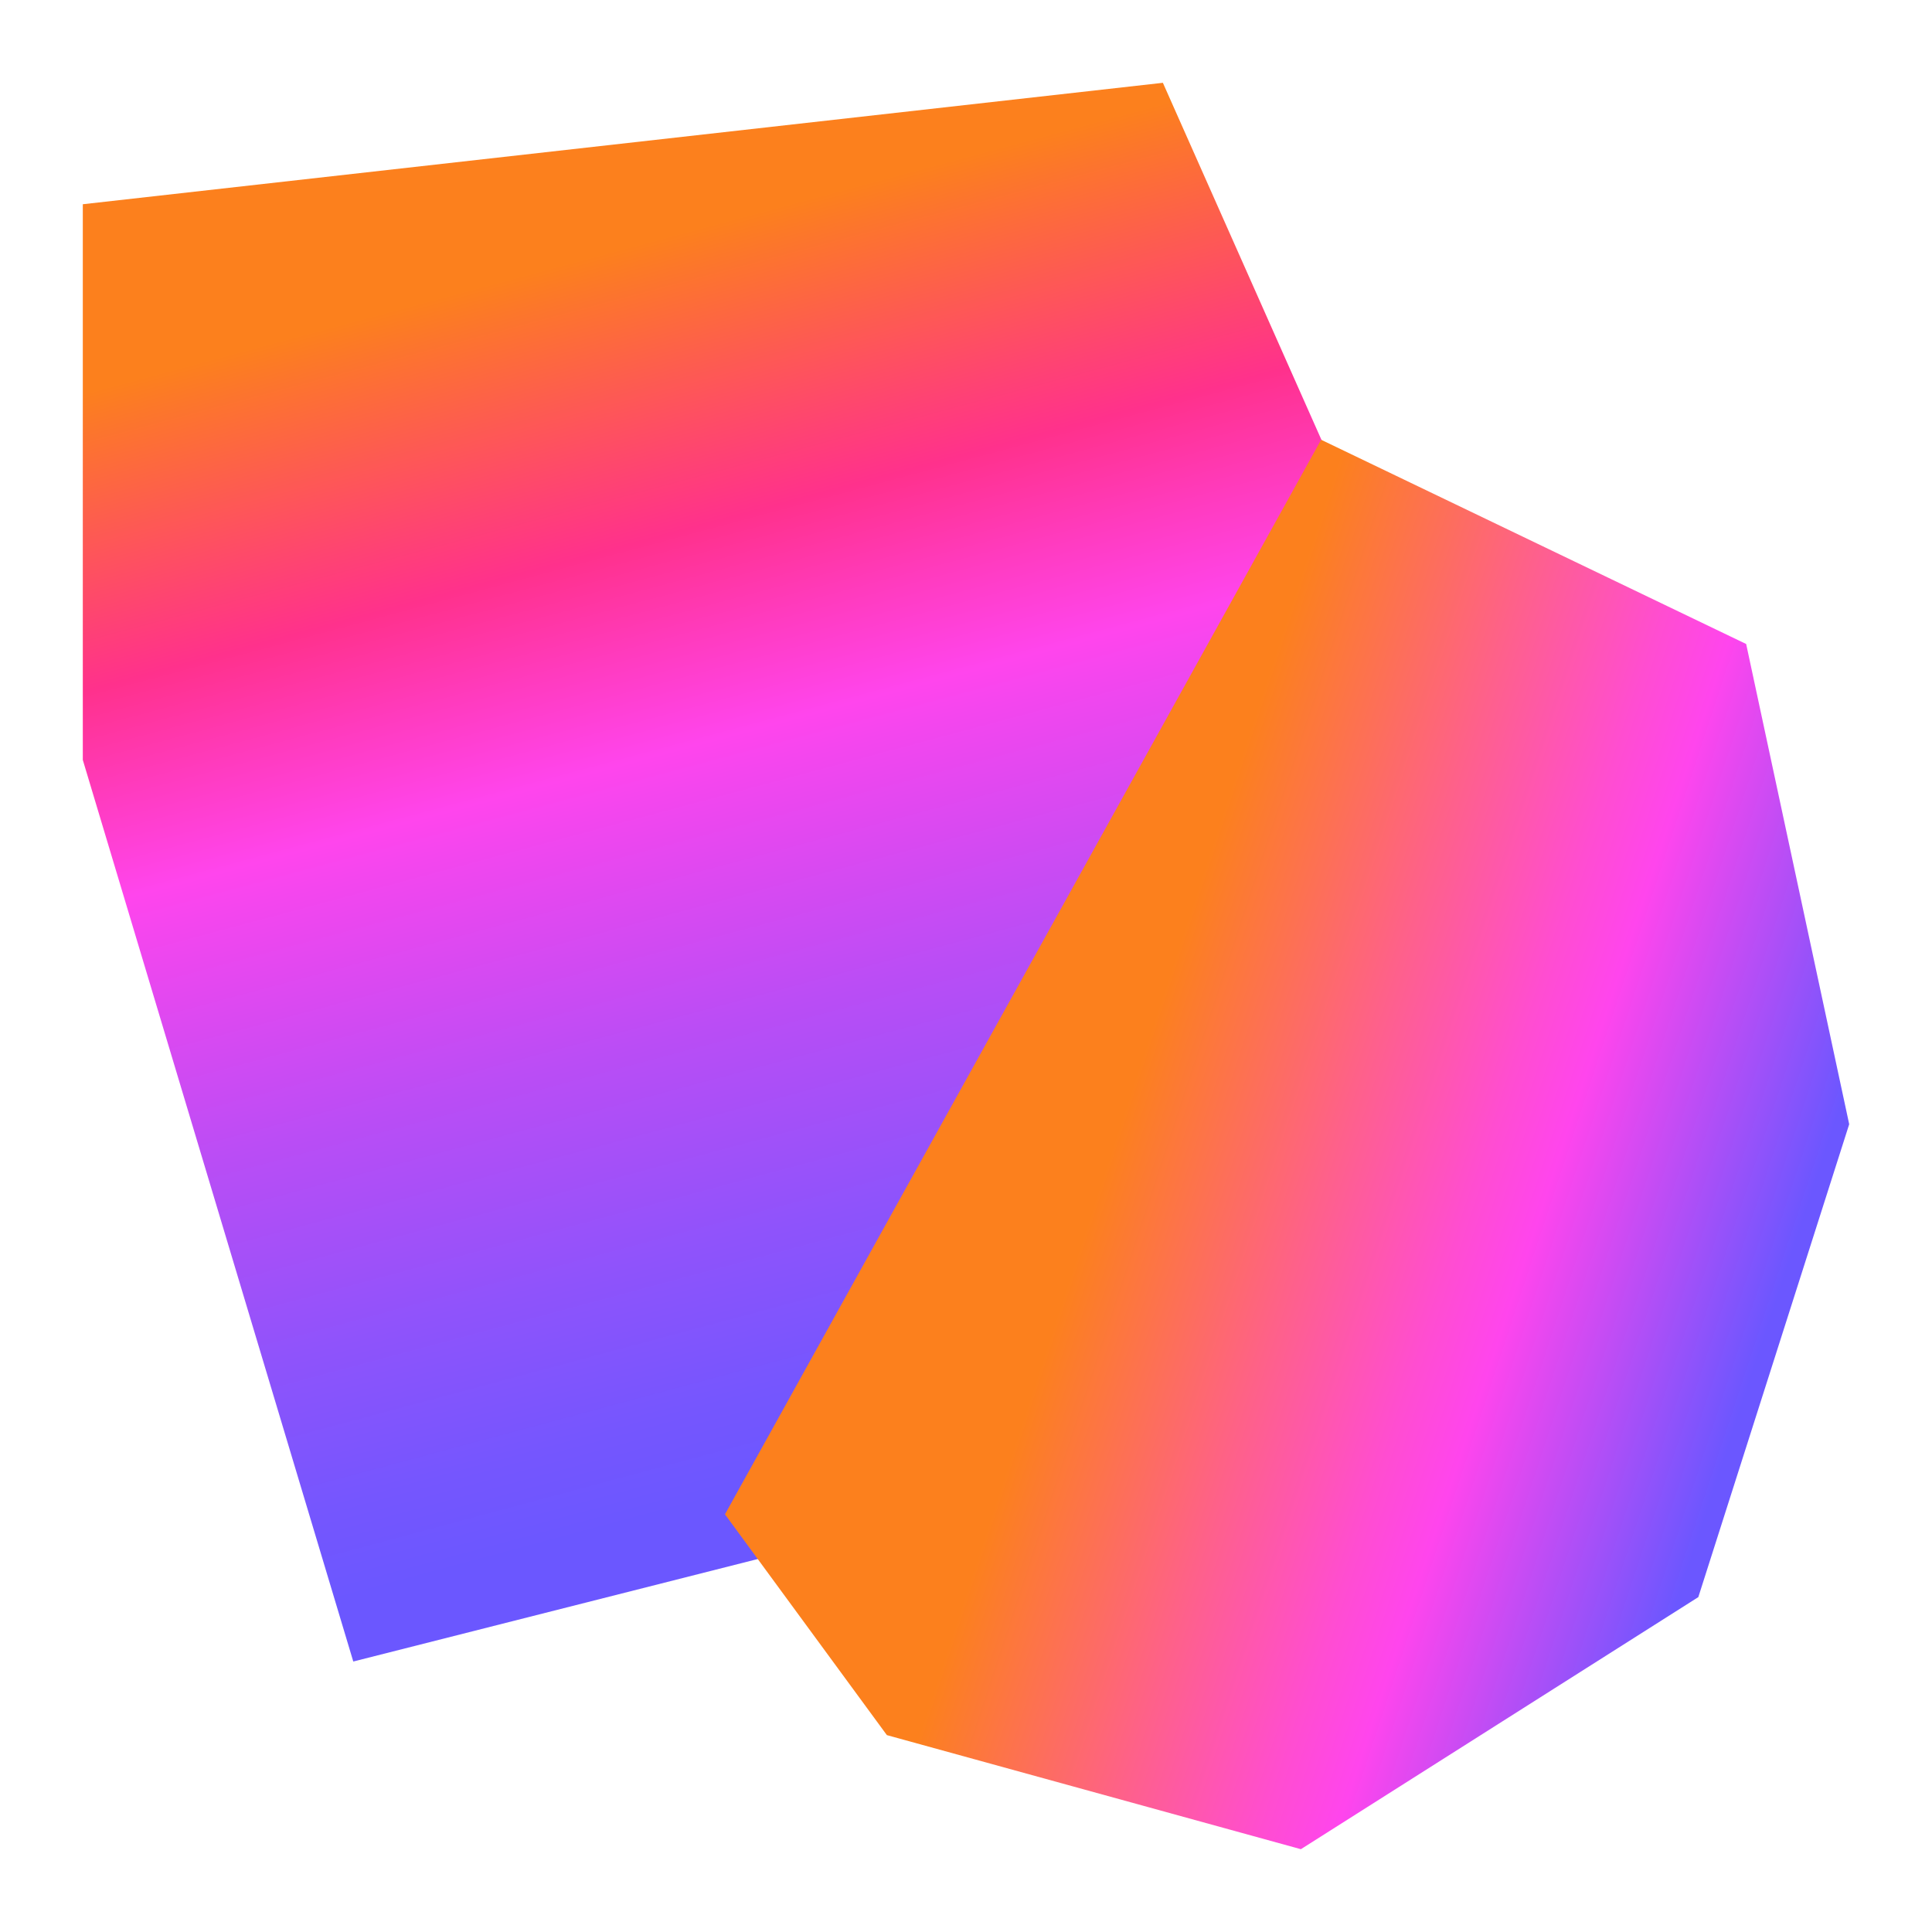<?xml version="1.0" encoding="utf-8"?>
<!-- Generator: Adobe Illustrator 25.2.3, SVG Export Plug-In . SVG Version: 6.00 Build 0)  -->
<svg version="1.1" id="Layer_1" xmlns="http://www.w3.org/2000/svg" xmlns:xlink="http://www.w3.org/1999/xlink" x="0px" y="0px"
	 viewBox="0 0 105 105" style="enable-background:new 0 0 105 105;" xml:space="preserve">
<style type="text/css">
	.st0{fill:url(#SVGID_1_);}
	.st1{fill:url(#SVGID_2_);}
</style>
<linearGradient id="SVGID_1_" gradientUnits="userSpaceOnUse" x1="55.311" y1="25.2" x2="36.811" y2="94.06" gradientTransform="matrix(1 0 0 -1 0 106)">
	<stop  offset="5.000000e-02" style="stop-color:#6B57FF"/>
	<stop  offset="0.12" style="stop-color:#7556FE"/>
	<stop  offset="0.24" style="stop-color:#8F53FB"/>
	<stop  offset="0.4" style="stop-color:#BA4DF5"/>
	<stop  offset="0.58" style="stop-color:#F446EE"/>
	<stop  offset="0.61" style="stop-color:#FF45ED"/>
	<stop  offset="0.69" style="stop-color:#FF3BBE"/>
	<stop  offset="0.77" style="stop-color:#FF318C"/>
	<stop  offset="0.99" style="stop-color:#FC801D"/>
</linearGradient>
<path class="st0" d="M63.2,4.5L4.5,11.1v30.2l14.7,49L93,71.6L63.2,4.5z"/>
<linearGradient id="SVGID_2_" gradientUnits="userSpaceOnUse" x1="97.509" y1="34.578" x2="61.399" y2="46.468" gradientTransform="matrix(1 0 0 -1 0 106)">
	<stop  offset="3.000000e-02" style="stop-color:#6B57FF"/>
	<stop  offset="0.39" style="stop-color:#FF45ED"/>
	<stop  offset="0.49" style="stop-color:#FF4DD1"/>
	<stop  offset="0.7" style="stop-color:#FE6189"/>
	<stop  offset="1" style="stop-color:#FC801D"/>
</linearGradient>
<path class="st1" d="M94.9,35L71.8,23.9L39.4,82.3l8.8,12l22.5,6.2l21.6-13.7l8.2-25.7L94.9,35z"/>
</svg>
